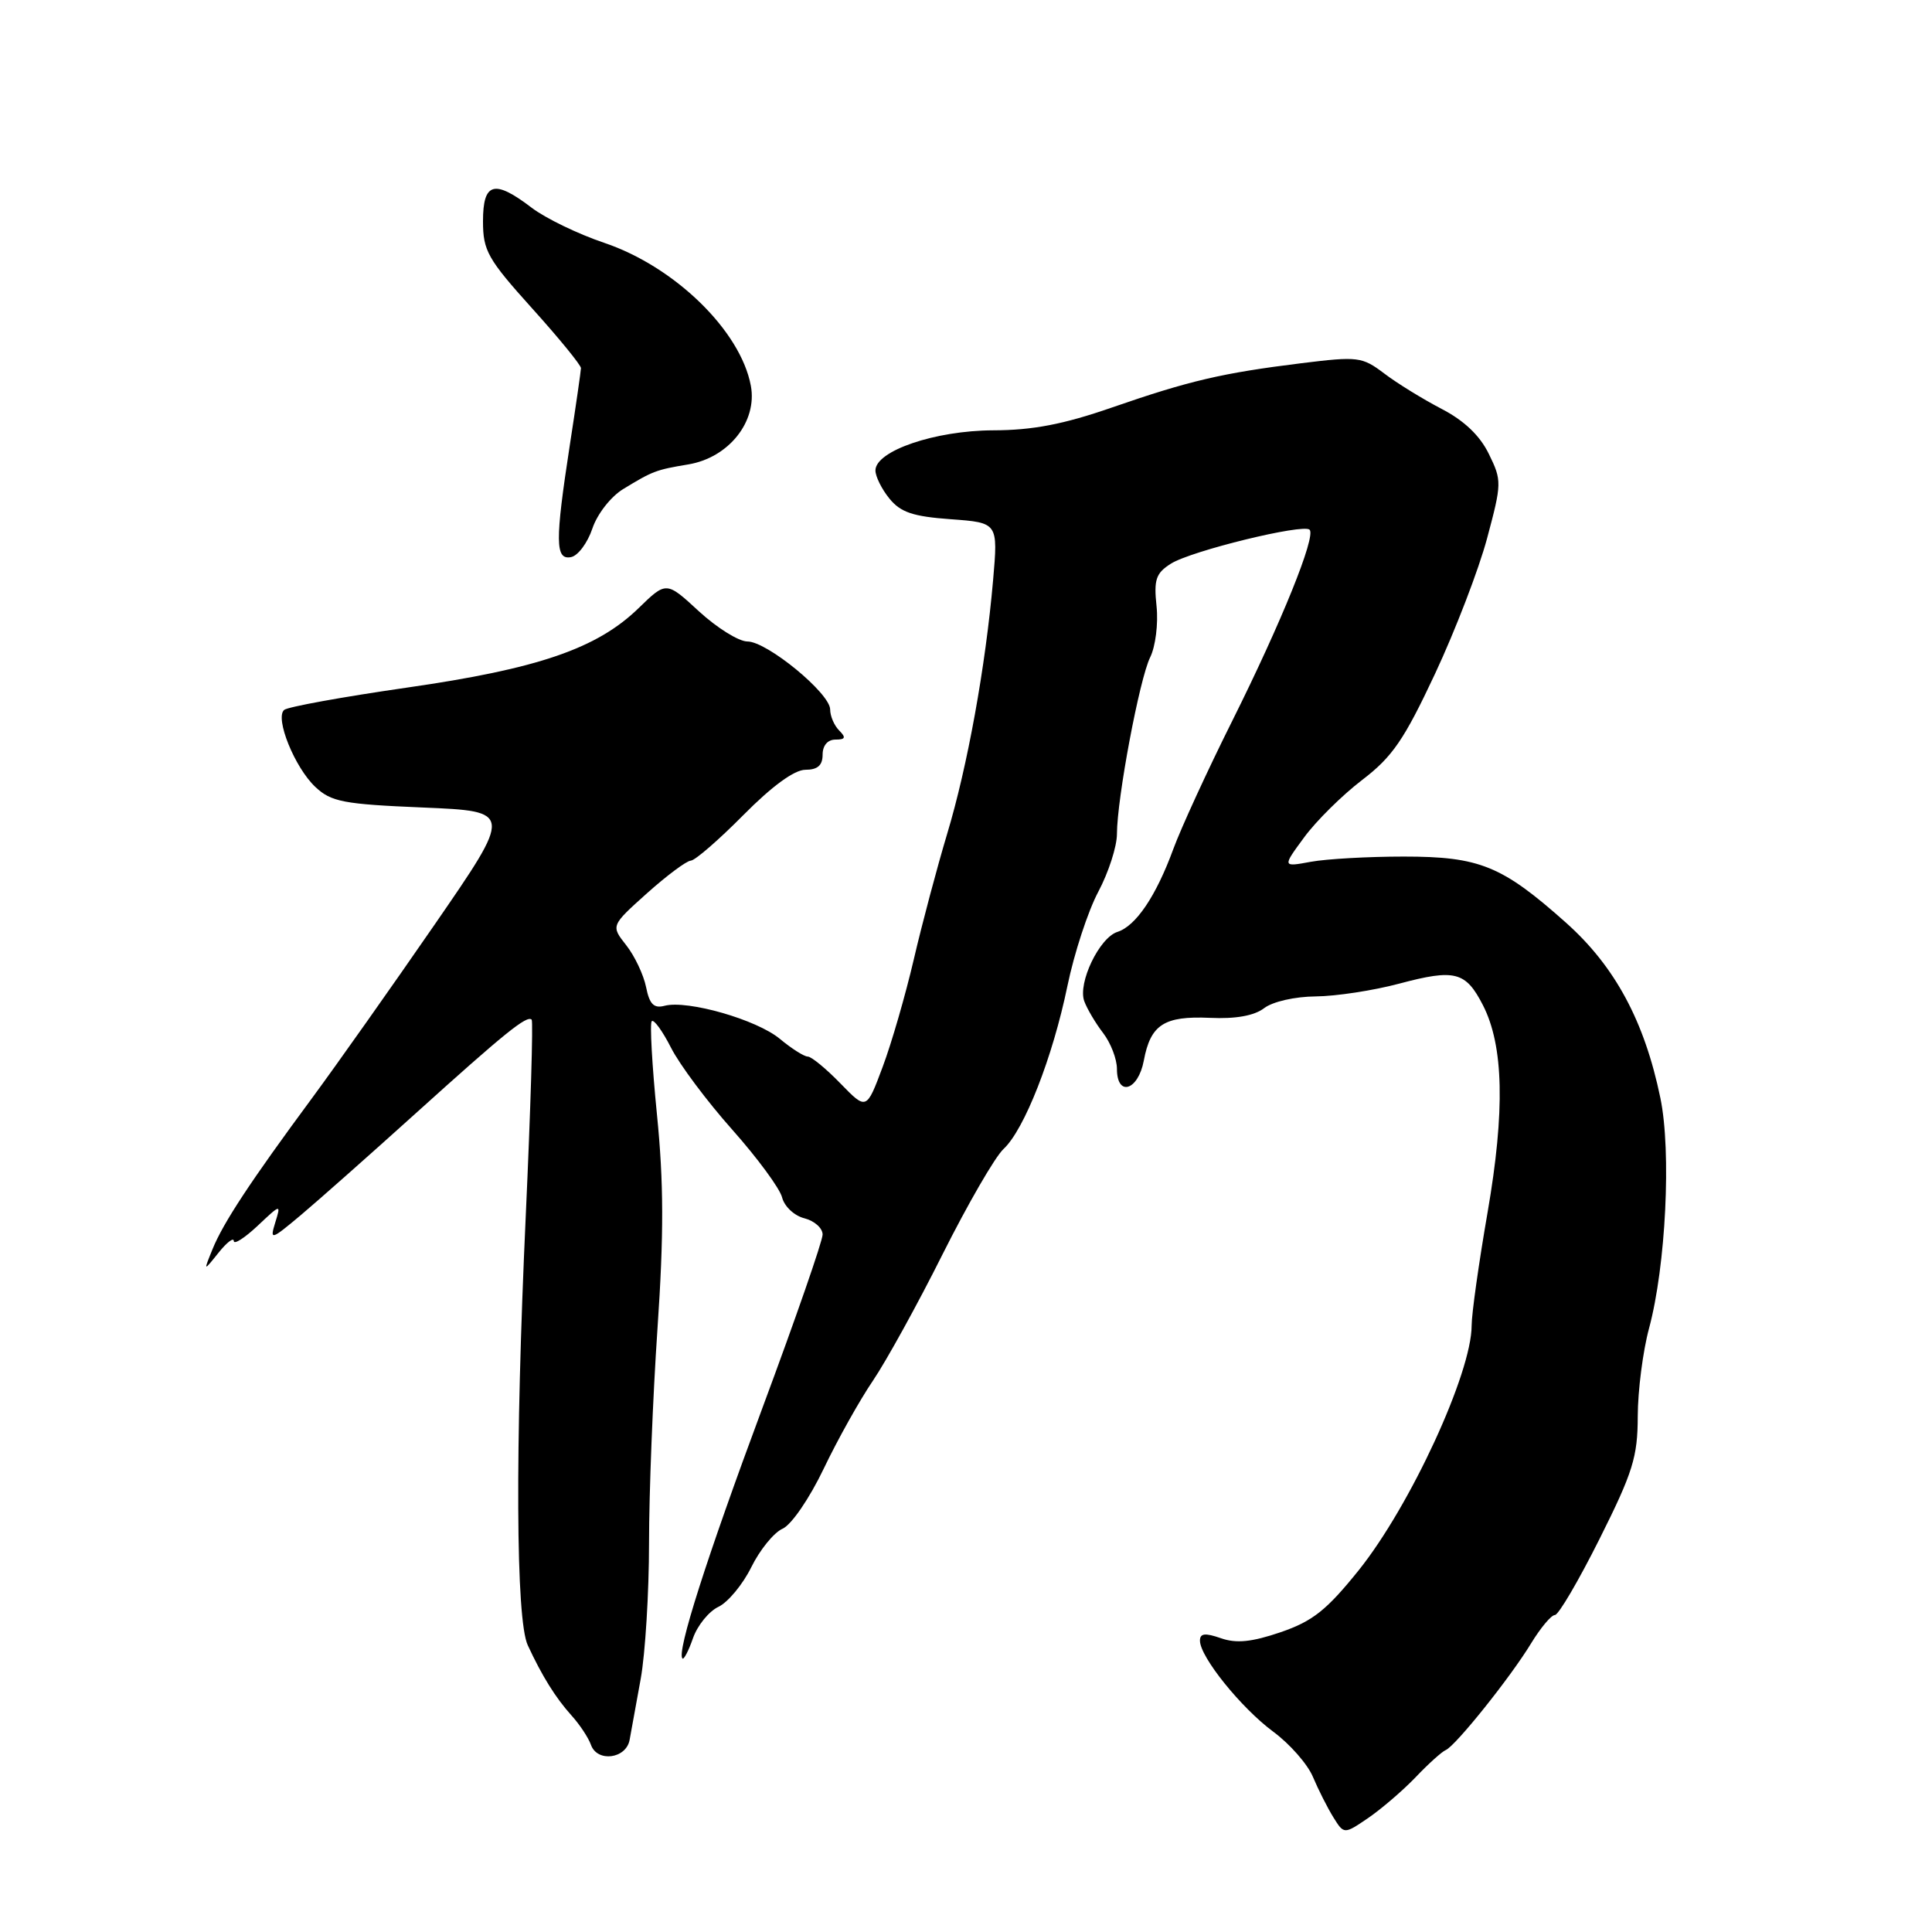 <?xml version="1.0" encoding="UTF-8" standalone="no"?>
<!DOCTYPE svg PUBLIC "-//W3C//DTD SVG 1.1//EN" "http://www.w3.org/Graphics/SVG/1.1/DTD/svg11.dtd" >
<svg xmlns="http://www.w3.org/2000/svg" xmlns:xlink="http://www.w3.org/1999/xlink" version="1.1" viewBox="0 0 256 256">
 <g >
 <path fill="currentColor"
d=" M 187.57 235.50 C 189.25 233.73 191.05 232.11 191.57 231.89 C 192.87 231.34 200.15 222.25 202.88 217.75 C 204.14 215.69 205.55 214.00 206.03 214.00 C 206.51 214.00 209.17 209.46 211.95 203.91 C 216.37 195.08 217.00 193.05 217.01 187.66 C 217.02 184.27 217.69 179.03 218.51 176.00 C 220.73 167.75 221.48 152.58 220.01 145.50 C 217.91 135.32 213.99 128.05 207.51 122.27 C 199.03 114.71 196.06 113.50 186.00 113.50 C 181.32 113.50 175.79 113.81 173.70 114.19 C 169.91 114.89 169.91 114.89 172.81 110.95 C 174.40 108.78 177.86 105.36 180.49 103.35 C 184.50 100.29 186.05 98.03 190.15 89.28 C 192.83 83.55 195.94 75.47 197.05 71.32 C 199.00 64.04 199.01 63.67 197.28 60.15 C 196.10 57.72 194.00 55.72 191.00 54.17 C 188.53 52.88 185.11 50.78 183.42 49.49 C 180.48 47.27 179.95 47.20 172.42 48.13 C 161.94 49.43 157.60 50.44 147.30 54.01 C 140.93 56.22 136.83 57.01 131.59 57.02 C 123.91 57.05 116.00 59.74 116.00 62.34 C 116.00 63.13 116.83 64.81 117.85 66.06 C 119.33 67.89 120.98 68.44 125.98 68.80 C 132.25 69.26 132.25 69.26 131.59 76.88 C 130.59 88.33 128.20 101.55 125.50 110.50 C 124.18 114.90 122.19 122.36 121.09 127.09 C 119.99 131.81 118.13 138.25 116.95 141.39 C 114.81 147.11 114.81 147.11 111.36 143.56 C 109.46 141.60 107.51 140.00 107.03 140.00 C 106.55 140.00 104.88 138.94 103.33 137.65 C 100.28 135.11 91.11 132.48 88.07 133.27 C 86.64 133.65 86.06 133.07 85.61 130.80 C 85.28 129.17 84.10 126.67 82.98 125.25 C 80.94 122.66 80.94 122.66 85.72 118.37 C 88.35 116.02 90.96 114.07 91.53 114.04 C 92.10 114.02 95.23 111.30 98.50 108.00 C 102.30 104.16 105.26 102.00 106.72 102.00 C 108.33 102.00 109.00 101.42 109.00 100.00 C 109.00 98.78 109.67 98.00 110.70 98.00 C 112.02 98.00 112.13 97.73 111.20 96.80 C 110.54 96.14 110.00 94.89 110.00 94.01 C 110.00 91.87 101.64 85.00 99.04 85.00 C 97.89 85.00 95.01 83.20 92.62 81.01 C 88.29 77.01 88.29 77.01 84.61 80.59 C 79.09 85.95 71.29 88.62 53.87 91.12 C 45.42 92.34 38.12 93.66 37.65 94.07 C 36.40 95.15 39.05 101.70 41.78 104.27 C 43.88 106.25 45.51 106.56 56.05 107.00 C 67.94 107.50 67.94 107.50 57.60 122.50 C 51.91 130.75 44.61 141.08 41.38 145.46 C 33.18 156.56 29.59 162.01 28.17 165.50 C 26.95 168.50 26.95 168.50 28.95 166.00 C 30.05 164.62 30.97 163.92 30.98 164.44 C 30.99 164.95 32.40 164.05 34.12 162.44 C 37.23 159.51 37.24 159.51 36.47 162.00 C 35.74 164.38 35.90 164.33 39.87 161.00 C 42.16 159.07 49.02 153.00 55.11 147.50 C 66.92 136.84 69.82 134.49 70.45 135.11 C 70.66 135.33 70.31 146.98 69.67 161.00 C 68.24 192.09 68.35 214.59 69.93 218.00 C 71.82 222.08 73.60 224.94 75.71 227.29 C 76.81 228.50 77.97 230.26 78.30 231.19 C 79.13 233.56 82.98 233.06 83.43 230.53 C 83.63 229.42 84.29 225.77 84.90 222.44 C 85.50 219.11 86.00 211.02 86.00 204.47 C 86.00 197.91 86.50 185.13 87.12 176.05 C 87.97 163.56 87.95 156.67 87.05 147.68 C 86.40 141.15 86.09 135.58 86.36 135.31 C 86.64 135.03 87.79 136.62 88.92 138.84 C 90.05 141.07 93.70 145.95 97.03 149.69 C 100.36 153.44 103.33 157.47 103.63 158.66 C 103.93 159.86 105.25 161.10 106.59 161.43 C 107.91 161.77 109.00 162.73 109.00 163.58 C 109.00 164.43 105.42 174.74 101.05 186.49 C 93.61 206.49 89.63 218.96 90.43 219.76 C 90.61 219.95 91.25 218.73 91.83 217.05 C 92.42 215.38 93.93 213.51 95.20 212.91 C 96.46 212.31 98.42 209.95 99.55 207.66 C 100.68 205.37 102.54 203.07 103.70 202.56 C 104.88 202.03 107.27 198.53 109.15 194.60 C 110.99 190.75 113.93 185.50 115.68 182.93 C 117.42 180.36 121.58 172.83 124.90 166.19 C 128.23 159.55 131.86 153.27 132.98 152.24 C 135.74 149.67 139.49 140.09 141.44 130.64 C 142.33 126.33 144.17 120.71 145.53 118.16 C 146.89 115.60 148.00 112.16 148.00 110.51 C 148.01 105.80 150.99 89.93 152.41 87.08 C 153.11 85.66 153.49 82.63 153.25 80.34 C 152.87 76.80 153.16 75.95 155.15 74.69 C 157.84 72.99 172.69 69.36 173.53 70.19 C 174.40 71.07 169.80 82.45 163.29 95.50 C 159.99 102.10 156.48 109.75 155.47 112.50 C 153.19 118.73 150.51 122.70 148.07 123.48 C 145.67 124.24 142.79 130.25 143.67 132.66 C 144.04 133.67 145.16 135.57 146.17 136.88 C 147.18 138.20 148.00 140.33 148.00 141.63 C 148.00 145.38 150.81 144.52 151.56 140.54 C 152.45 135.76 154.25 134.60 160.32 134.87 C 163.72 135.03 166.19 134.59 167.50 133.59 C 168.63 132.72 171.59 132.05 174.34 132.03 C 177.00 132.01 181.99 131.25 185.43 130.33 C 192.79 128.37 194.21 128.74 196.49 133.18 C 199.25 138.55 199.44 147.19 197.11 160.66 C 195.95 167.35 195.00 174.09 195.00 175.64 C 195.00 181.93 186.88 199.52 180.05 208.05 C 175.79 213.35 173.95 214.81 169.71 216.27 C 165.86 217.58 163.83 217.79 161.77 217.07 C 159.67 216.34 159.00 216.42 159.00 217.40 C 159.00 219.54 164.44 226.29 168.70 229.45 C 170.90 231.07 173.27 233.77 173.97 235.45 C 174.68 237.13 175.89 239.53 176.67 240.79 C 178.09 243.07 178.09 243.07 181.30 240.89 C 183.06 239.68 185.88 237.26 187.57 235.50 Z  M 78.49 70.04 C 79.14 68.10 80.94 65.80 82.58 64.80 C 86.50 62.41 86.93 62.25 91.19 61.54 C 96.56 60.65 100.38 55.85 99.49 51.11 C 98.13 43.83 89.41 35.33 80.07 32.18 C 76.59 31.01 72.26 28.91 70.44 27.52 C 65.49 23.74 64.00 24.16 64.00 29.32 C 64.00 33.22 64.62 34.32 70.50 40.85 C 74.08 44.82 76.99 48.39 76.98 48.78 C 76.97 49.18 76.31 53.77 75.50 59.00 C 73.54 71.74 73.56 74.23 75.66 73.82 C 76.58 73.65 77.85 71.94 78.49 70.04 Z "/>
</g>
</svg>
